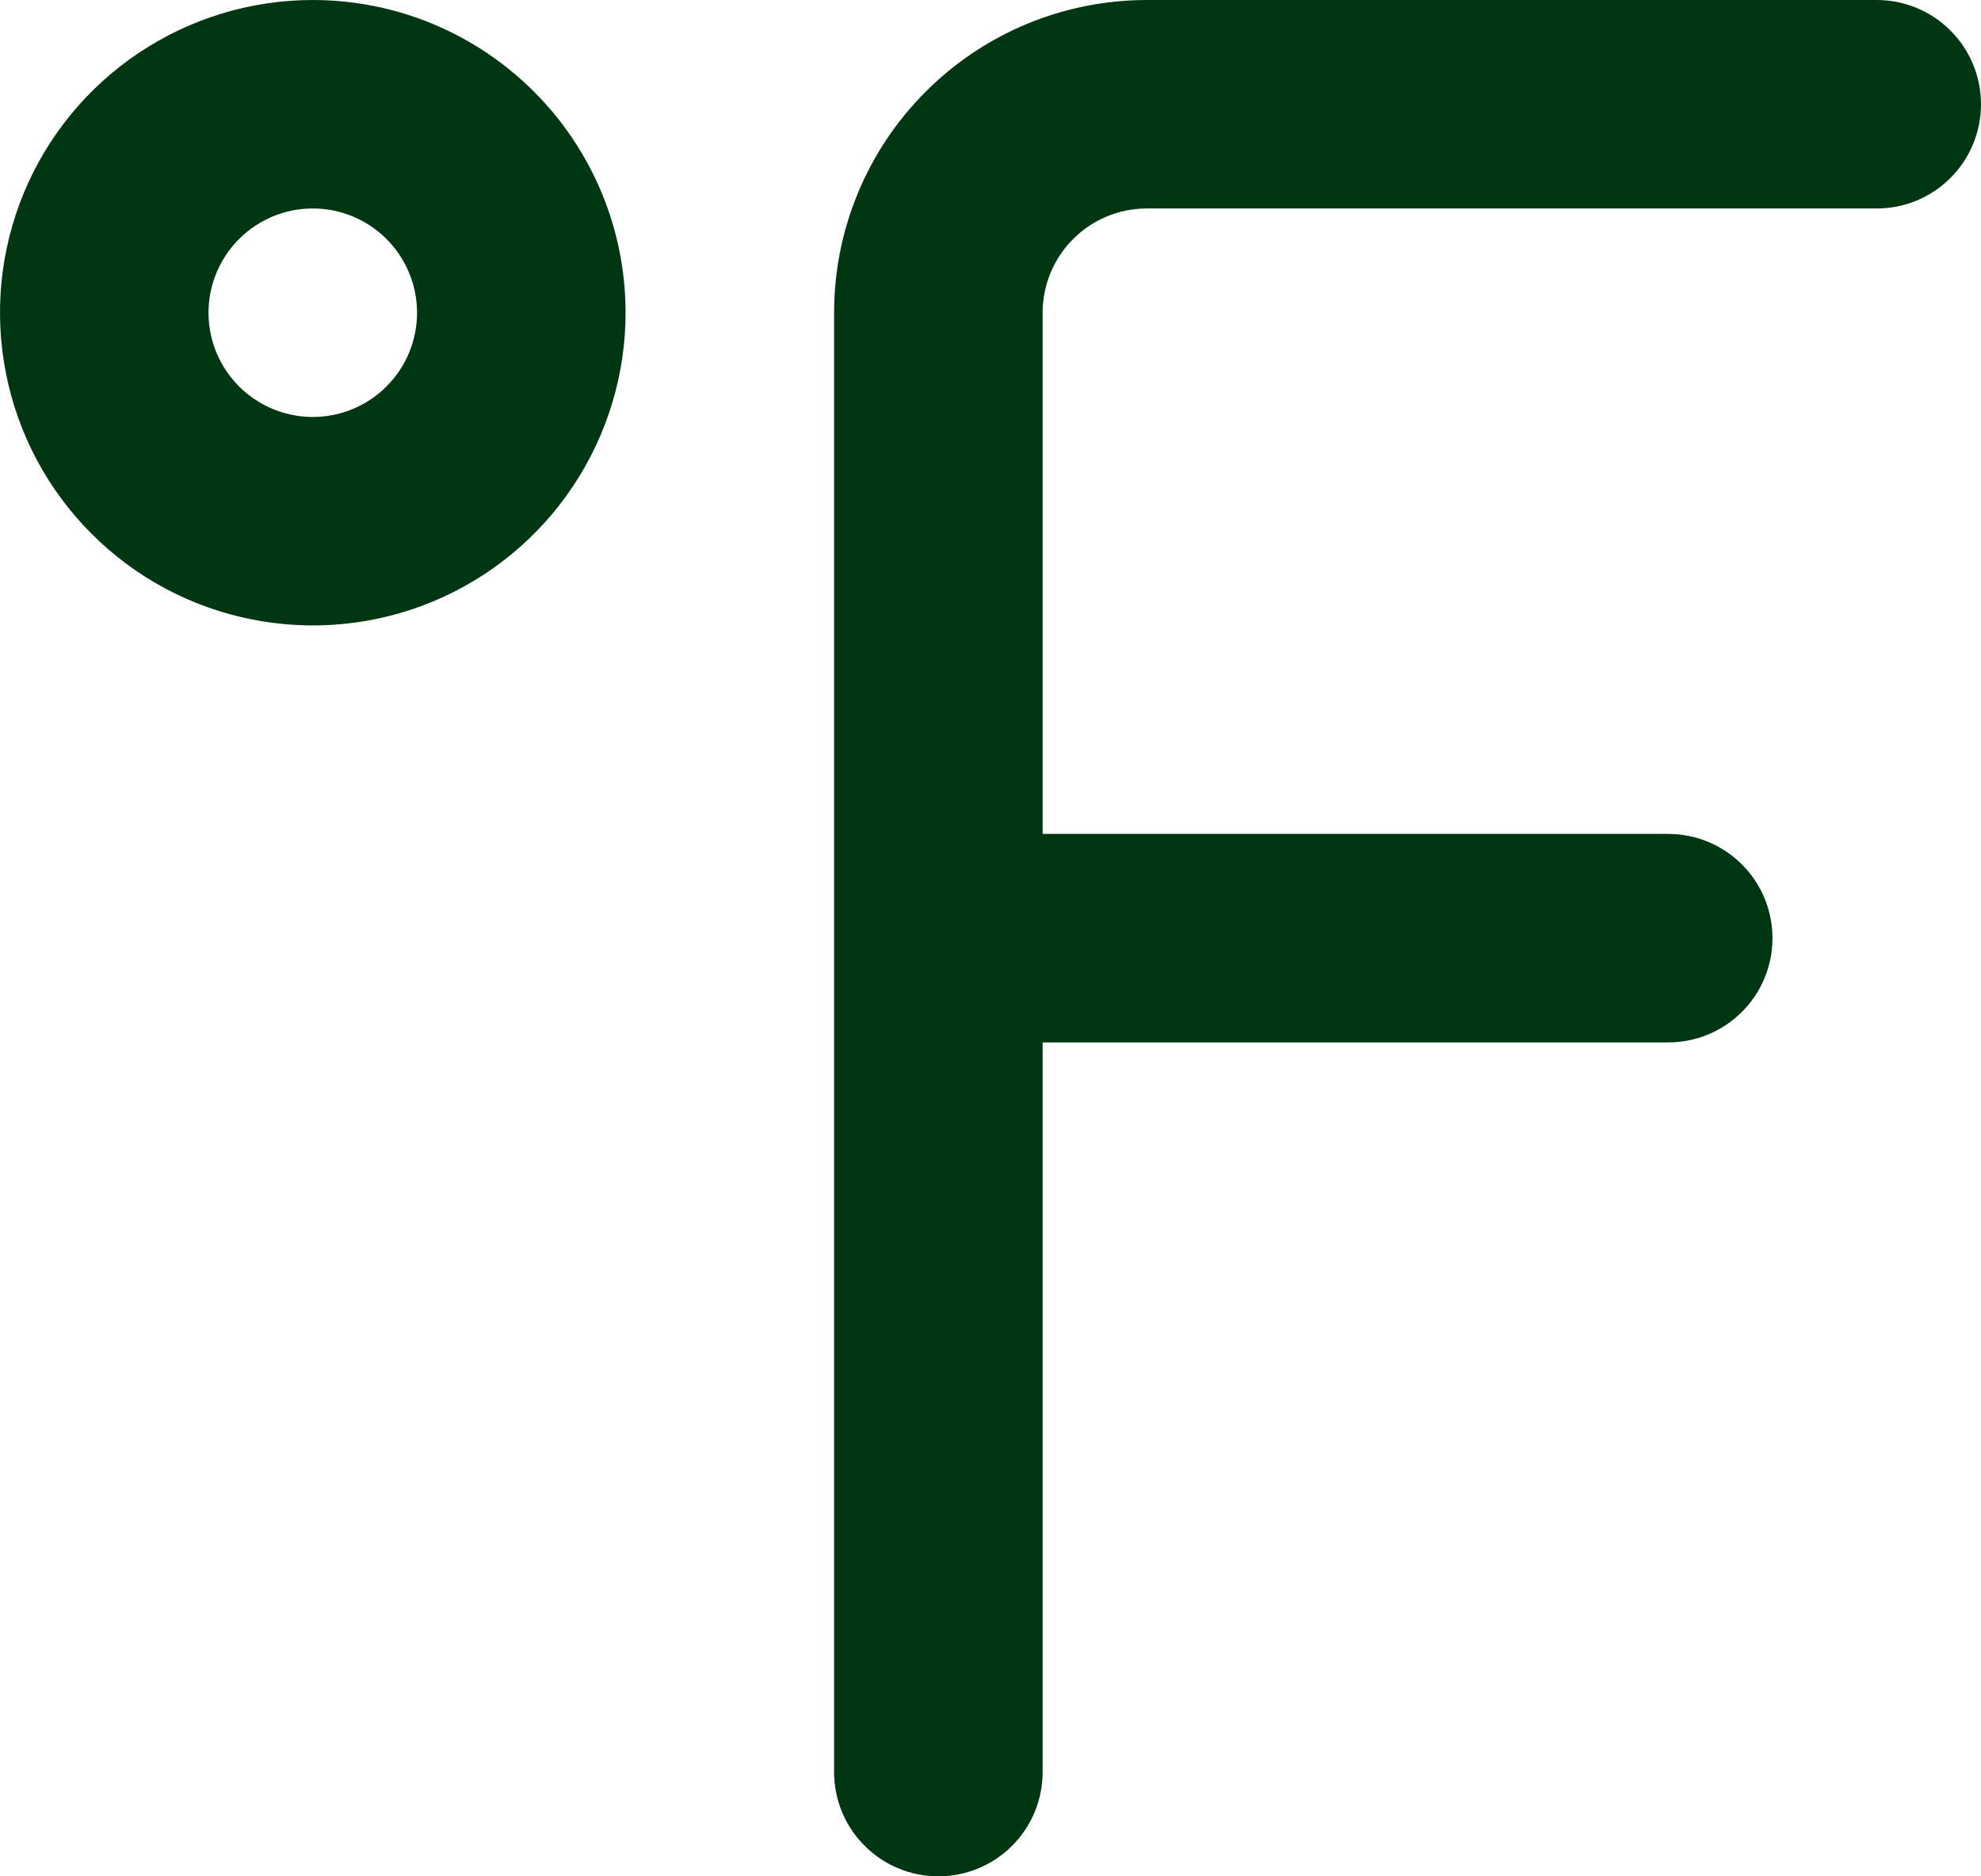 <svg width="19" height="18" viewBox="0 0 19 18" fill="none" xmlns="http://www.w3.org/2000/svg">
<path d="M18 0H11C10.204 0 9.441 0.316 8.879 0.879C8.316 1.441 8 2.204 8 3V17C8 17.265 8.105 17.52 8.293 17.707C8.48 17.895 8.735 18 9 18C9.265 18 9.52 17.895 9.707 17.707C9.895 17.52 10 17.265 10 17V10H16C16.265 10 16.52 9.895 16.707 9.707C16.895 9.52 17 9.265 17 9C17 8.735 16.895 8.48 16.707 8.293C16.52 8.105 16.265 8 16 8H10V3C10 2.735 10.105 2.48 10.293 2.293C10.48 2.105 10.735 2 11 2H18C18.265 2 18.52 1.895 18.707 1.707C18.895 1.52 19 1.265 19 1C19 0.735 18.895 0.48 18.707 0.293C18.52 0.105 18.265 0 18 0V0ZM3 0C2.407 0 1.827 0.176 1.333 0.506C0.84 0.835 0.455 1.304 0.228 1.852C0.001 2.4 -0.058 3.003 0.058 3.585C0.173 4.167 0.459 4.702 0.879 5.121C1.298 5.541 1.833 5.827 2.415 5.942C2.997 6.058 3.6 5.999 4.148 5.772C4.696 5.545 5.165 5.16 5.494 4.667C5.824 4.173 6 3.593 6 3C6 2.204 5.684 1.441 5.121 0.879C4.559 0.316 3.796 0 3 0ZM3 4C2.802 4 2.609 3.941 2.444 3.831C2.28 3.722 2.152 3.565 2.076 3.383C2 3.2 1.981 2.999 2.019 2.805C2.058 2.611 2.153 2.433 2.293 2.293C2.433 2.153 2.611 2.058 2.805 2.019C2.999 1.981 3.2 2 3.383 2.076C3.565 2.152 3.722 2.28 3.831 2.444C3.941 2.609 4 2.802 4 3C4 3.265 3.895 3.52 3.707 3.707C3.52 3.895 3.265 4 3 4Z" fill="#013613"/>
</svg>
